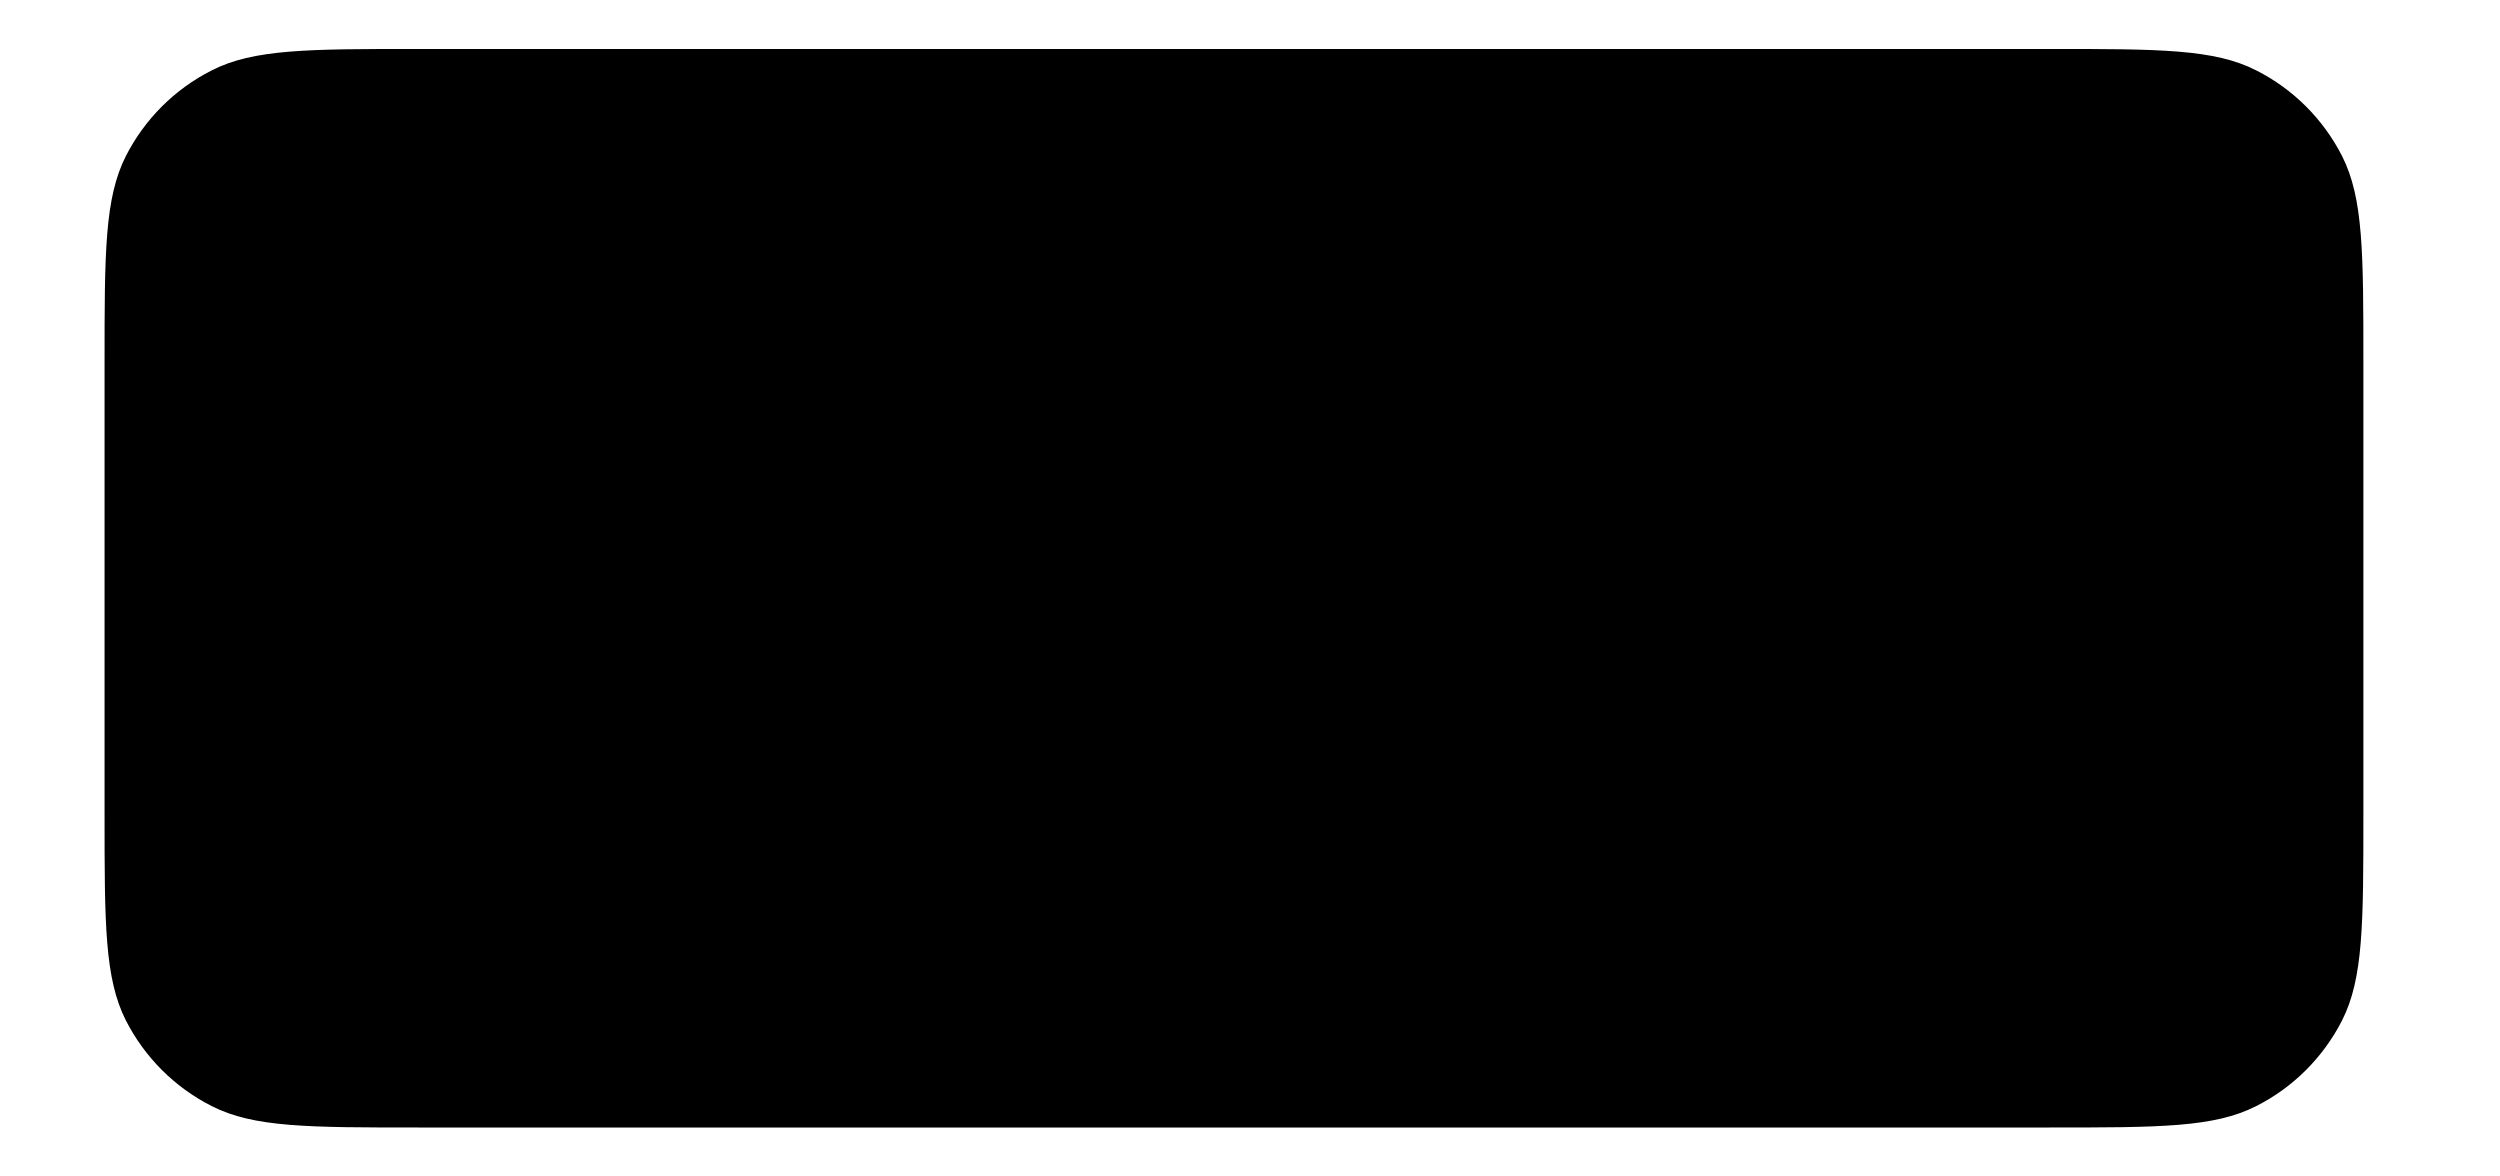 <svg width="17" height="8" viewBox="0 0 17 8" fill="none" xmlns="http://www.w3.org/2000/svg">
<path d="M0.711 2.467C0.711 1.72 0.711 1.347 0.856 1.061C0.984 0.81 1.188 0.606 1.439 0.479C1.724 0.333 2.098 0.333 2.844 0.333H13.938C14.684 0.333 15.058 0.333 15.343 0.479C15.594 0.606 15.798 0.81 15.926 1.061C16.071 1.347 16.071 1.72 16.071 2.467V5.533C16.071 6.28 16.071 6.653 15.926 6.939C15.798 7.19 15.594 7.394 15.343 7.521C15.058 7.667 14.684 7.667 13.938 7.667H2.844C2.098 7.667 1.724 7.667 1.439 7.521C1.188 7.394 0.984 7.19 0.856 6.939C0.711 6.653 0.711 6.28 0.711 5.533V2.467Z" fill="black"/>
</svg>
